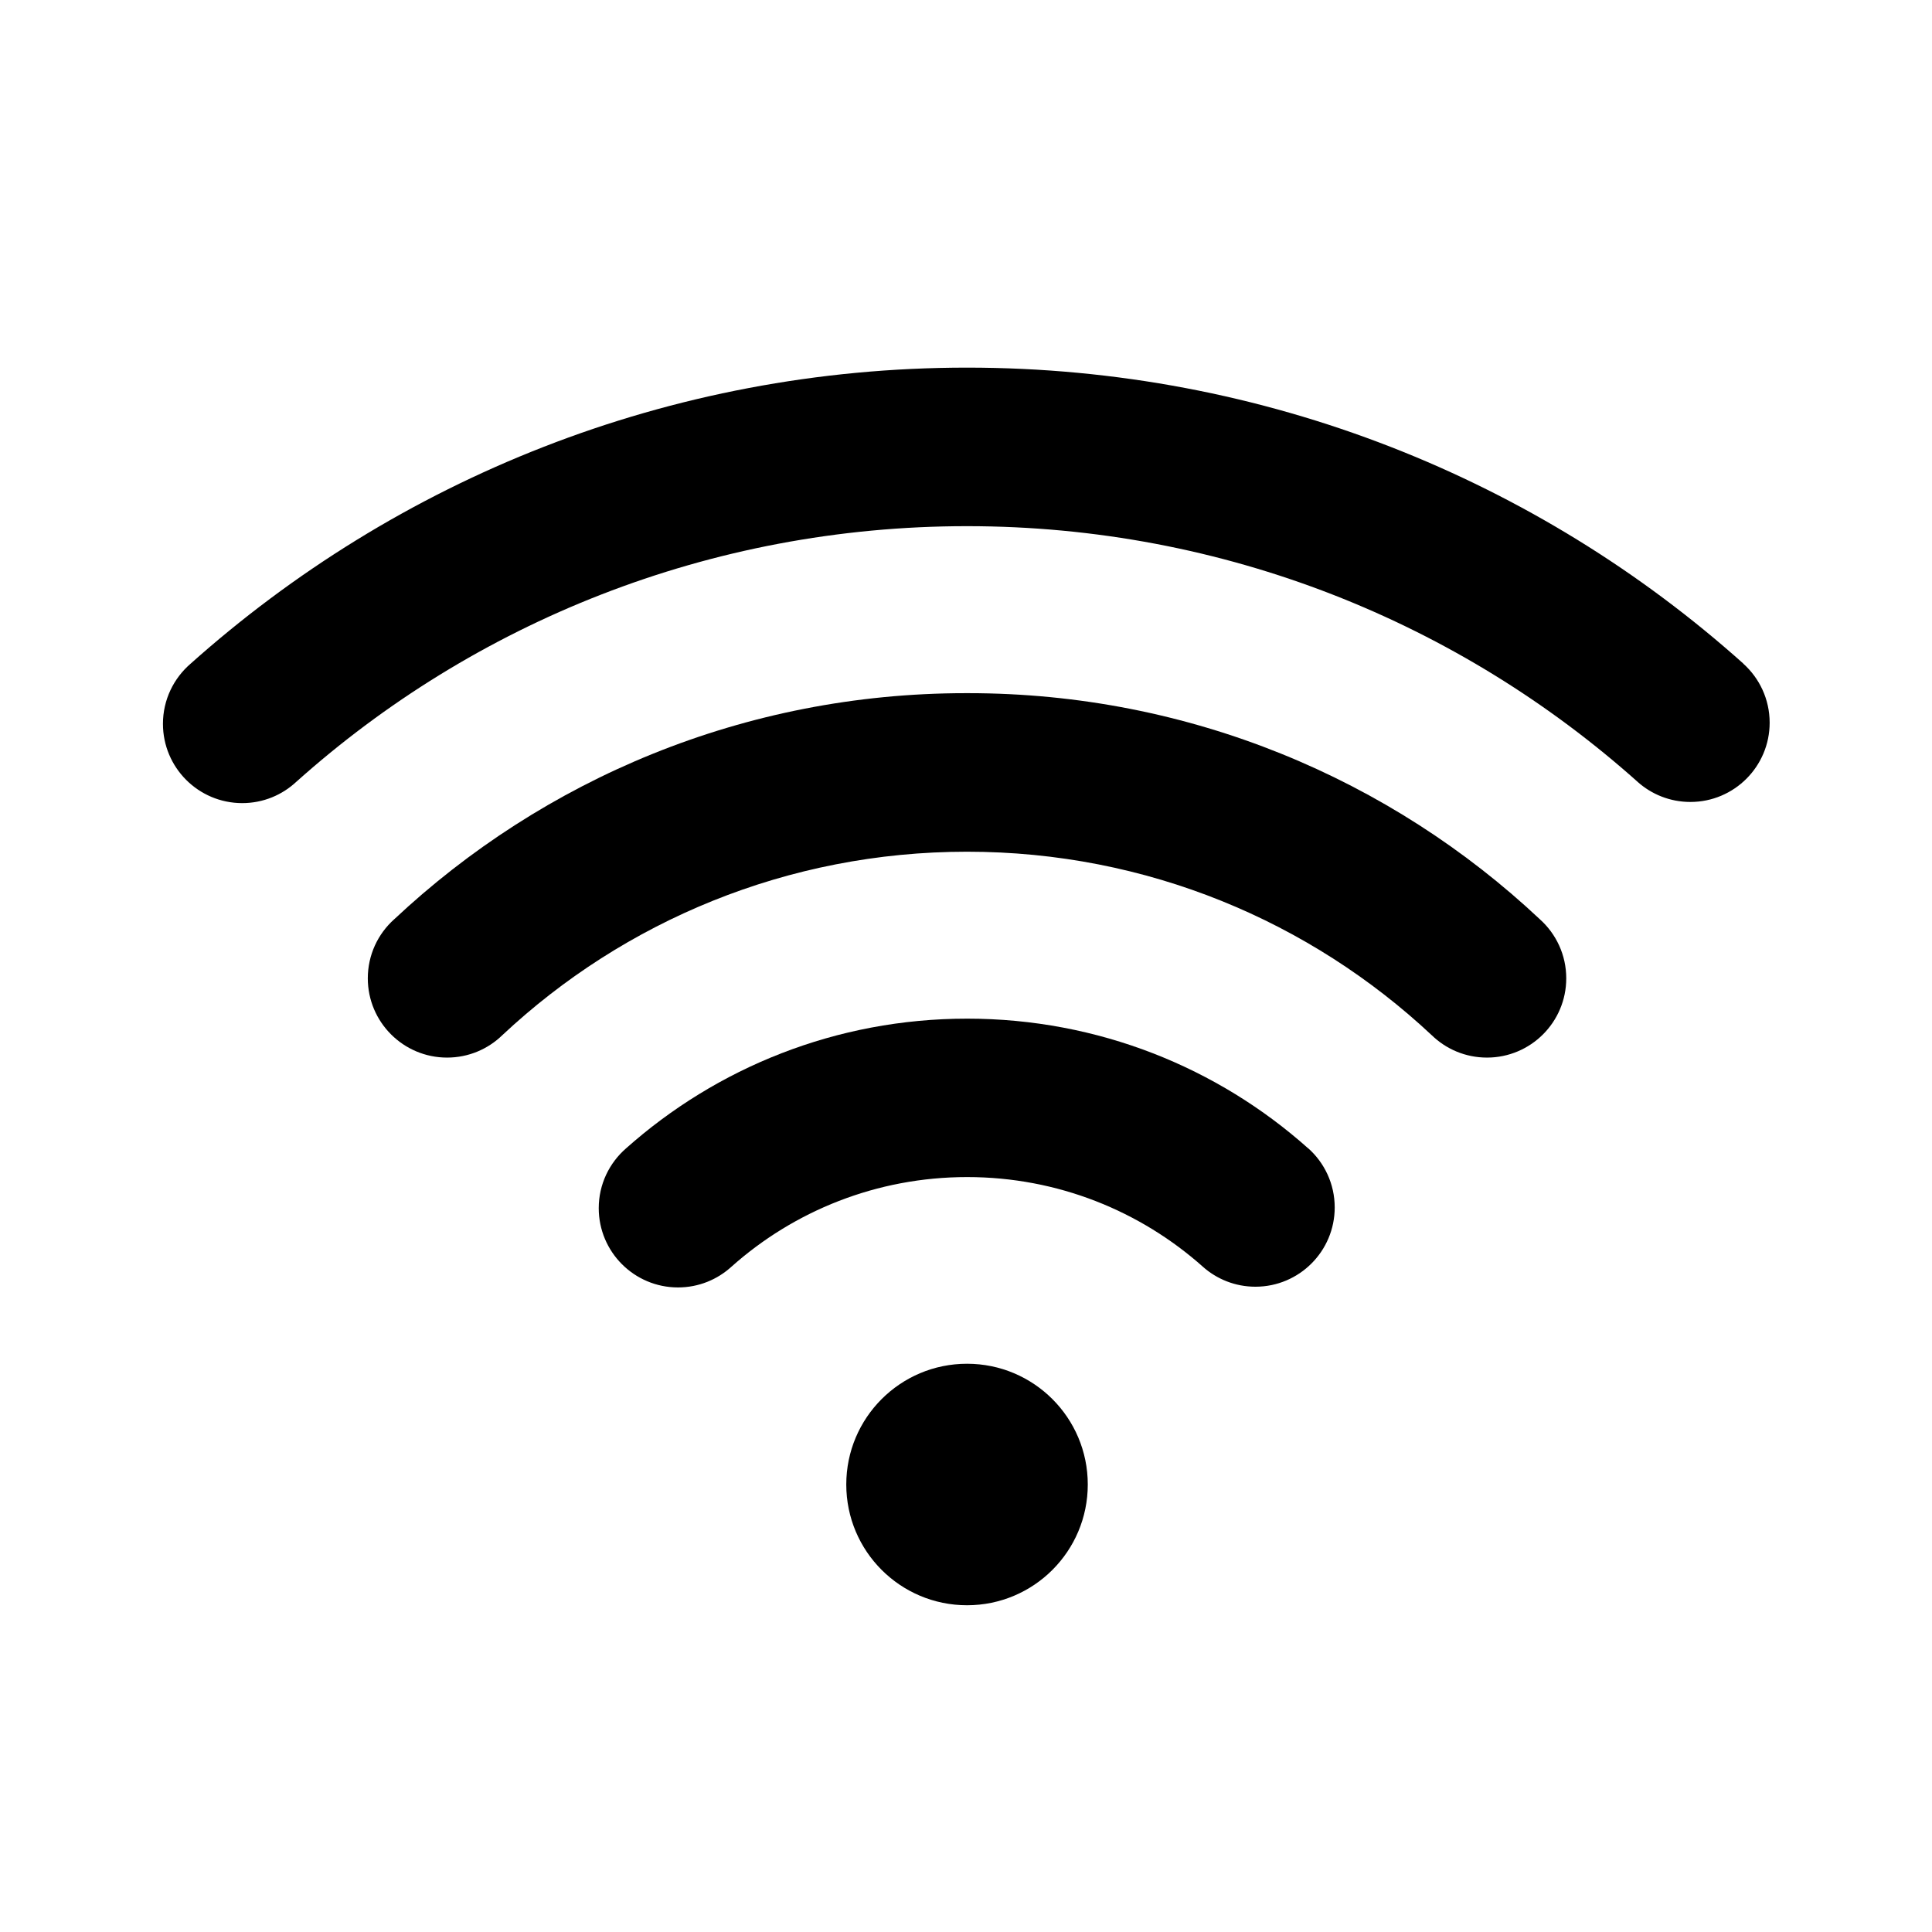 <!-- Generated by IcoMoon.io -->
<svg version="1.1" xmlns="http://www.w3.org/2000/svg" width="32" height="32" viewBox="0 0 32 32">
<title>wifi</title>
<path d="M21.666 19.019c-1.494-1.333-3.476-2.147-5.647-2.147s-4.153 0.814-5.656 2.154l0.008-0.007c-0.279 0.242-0.454 0.597-0.454 0.992 0 0.725 0.588 1.313 1.313 1.313 0.342 0 0.653-0.131 0.887-0.345l-0.001 0.001c1.033-0.921 2.402-1.484 3.903-1.484s2.87 0.563 3.909 1.489l-0.006-0.005c0.231 0.206 0.537 0.332 0.872 0.332 0.725 0 1.313-0.588 1.313-1.313 0-0.39-0.17-0.74-0.439-0.98l-0.001-0.001z"></path>
<path d="M16.017 11.481c-0.006 0-0.012 0-0.019 0-3.666 0-6.999 1.425-9.476 3.752l0.007-0.007c-0.269 0.241-0.437 0.59-0.437 0.978 0 0.725 0.588 1.313 1.313 1.313 0.357 0 0.68-0.142 0.917-0.373l-0 0c2.008-1.881 4.717-3.037 7.695-3.037s5.687 1.155 7.701 3.043l-0.006-0.006c0.236 0.231 0.56 0.373 0.917 0.373 0.725 0 1.313-0.588 1.313-1.313 0-0.388-0.168-0.736-0.436-0.977l-0.001-0.001c-2.469-2.32-5.802-3.745-9.468-3.745-0.007 0-0.013 0-0.020 0h0.001z"></path>
<path d="M28.875 10.991c-3.398-3.042-7.911-4.902-12.858-4.902s-9.459 1.86-12.876 4.918l0.018-0.016c-0.282 0.242-0.46 0.599-0.46 0.998 0 0.725 0.588 1.313 1.313 1.313 0.348 0 0.663-0.135 0.898-0.355l-0.001 0.001c2.936-2.627 6.834-4.233 11.107-4.233s8.171 1.606 11.123 4.248l-0.016-0.014c0.231 0.207 0.538 0.334 0.875 0.334 0.725 0 1.313-0.588 1.313-1.313 0-0.388-0.169-0.737-0.436-0.977l-0.001-0.001z"></path>
<path d="M18.017 24.588c0 1.105-0.895 2-2 2s-2-0.895-2-2c0-1.105 0.895-2 2-2s2 0.895 2 2z"></path>
</svg>
